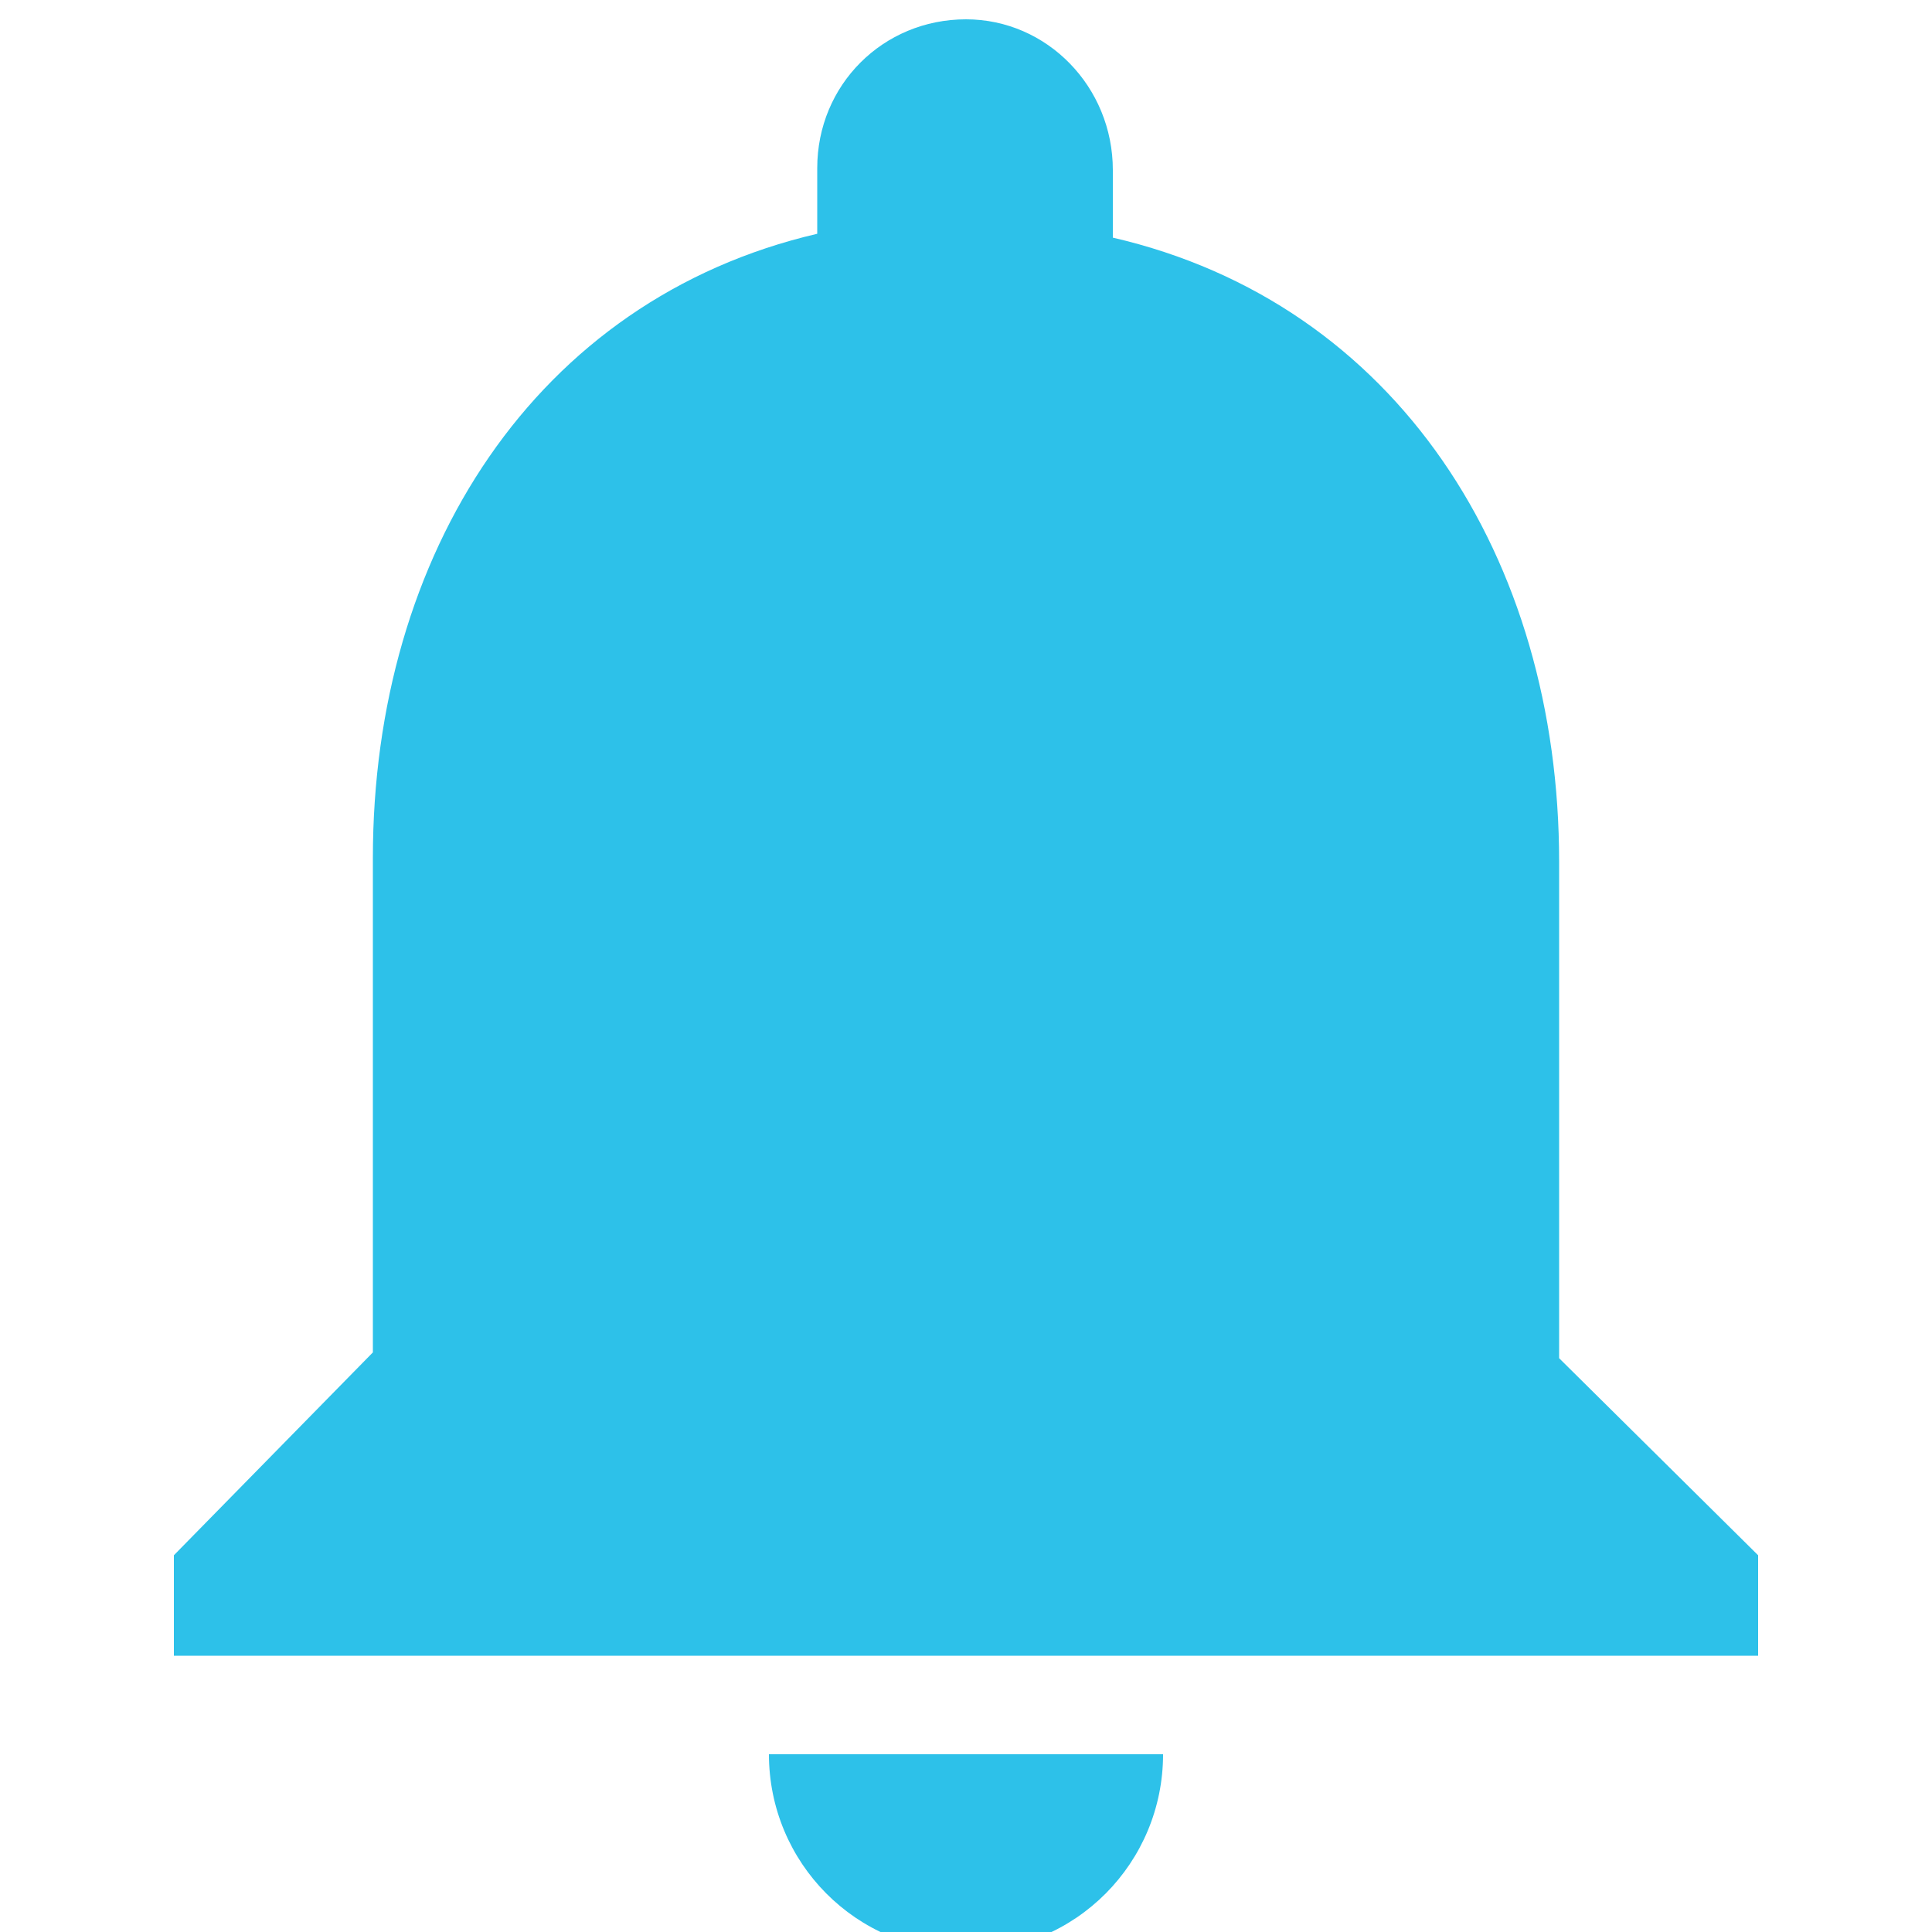 <?xml version="1.0" encoding="utf-8"?>
<!-- Generator: Adobe Illustrator 24.0.2, SVG Export Plug-In . SVG Version: 6.00 Build 0)  -->
<svg version="1.1" id="Layer_1" xmlns="http://www.w3.org/2000/svg" xmlns:xlink="http://www.w3.org/1999/xlink" x="0px" y="0px"
	 viewBox="0 0 100 100" style="enable-background:new 0 0 100 100;" xml:space="preserve">
<style type="text/css">
	.st0{fill:#2DC1E9;}
</style>
<g>
	<path class="st0" d="M50,101c5.7,0,10.2-4.6,10.2-10.2H39.8C39.8,96.4,44.3,101,50,101z M80.7,70.3V44.6c0-15.7-8.4-28.9-23.1-32.3
		V8.8C57.6,4.5,54.2,1,50,1c-4.3,0-7.7,3.4-7.7,7.7v3.4c-14.6,3.4-23,16.6-23,32.3v25.6L9,80.5v5.2h82v-5.2L80.7,70.3z"/>
</g>
</svg>
